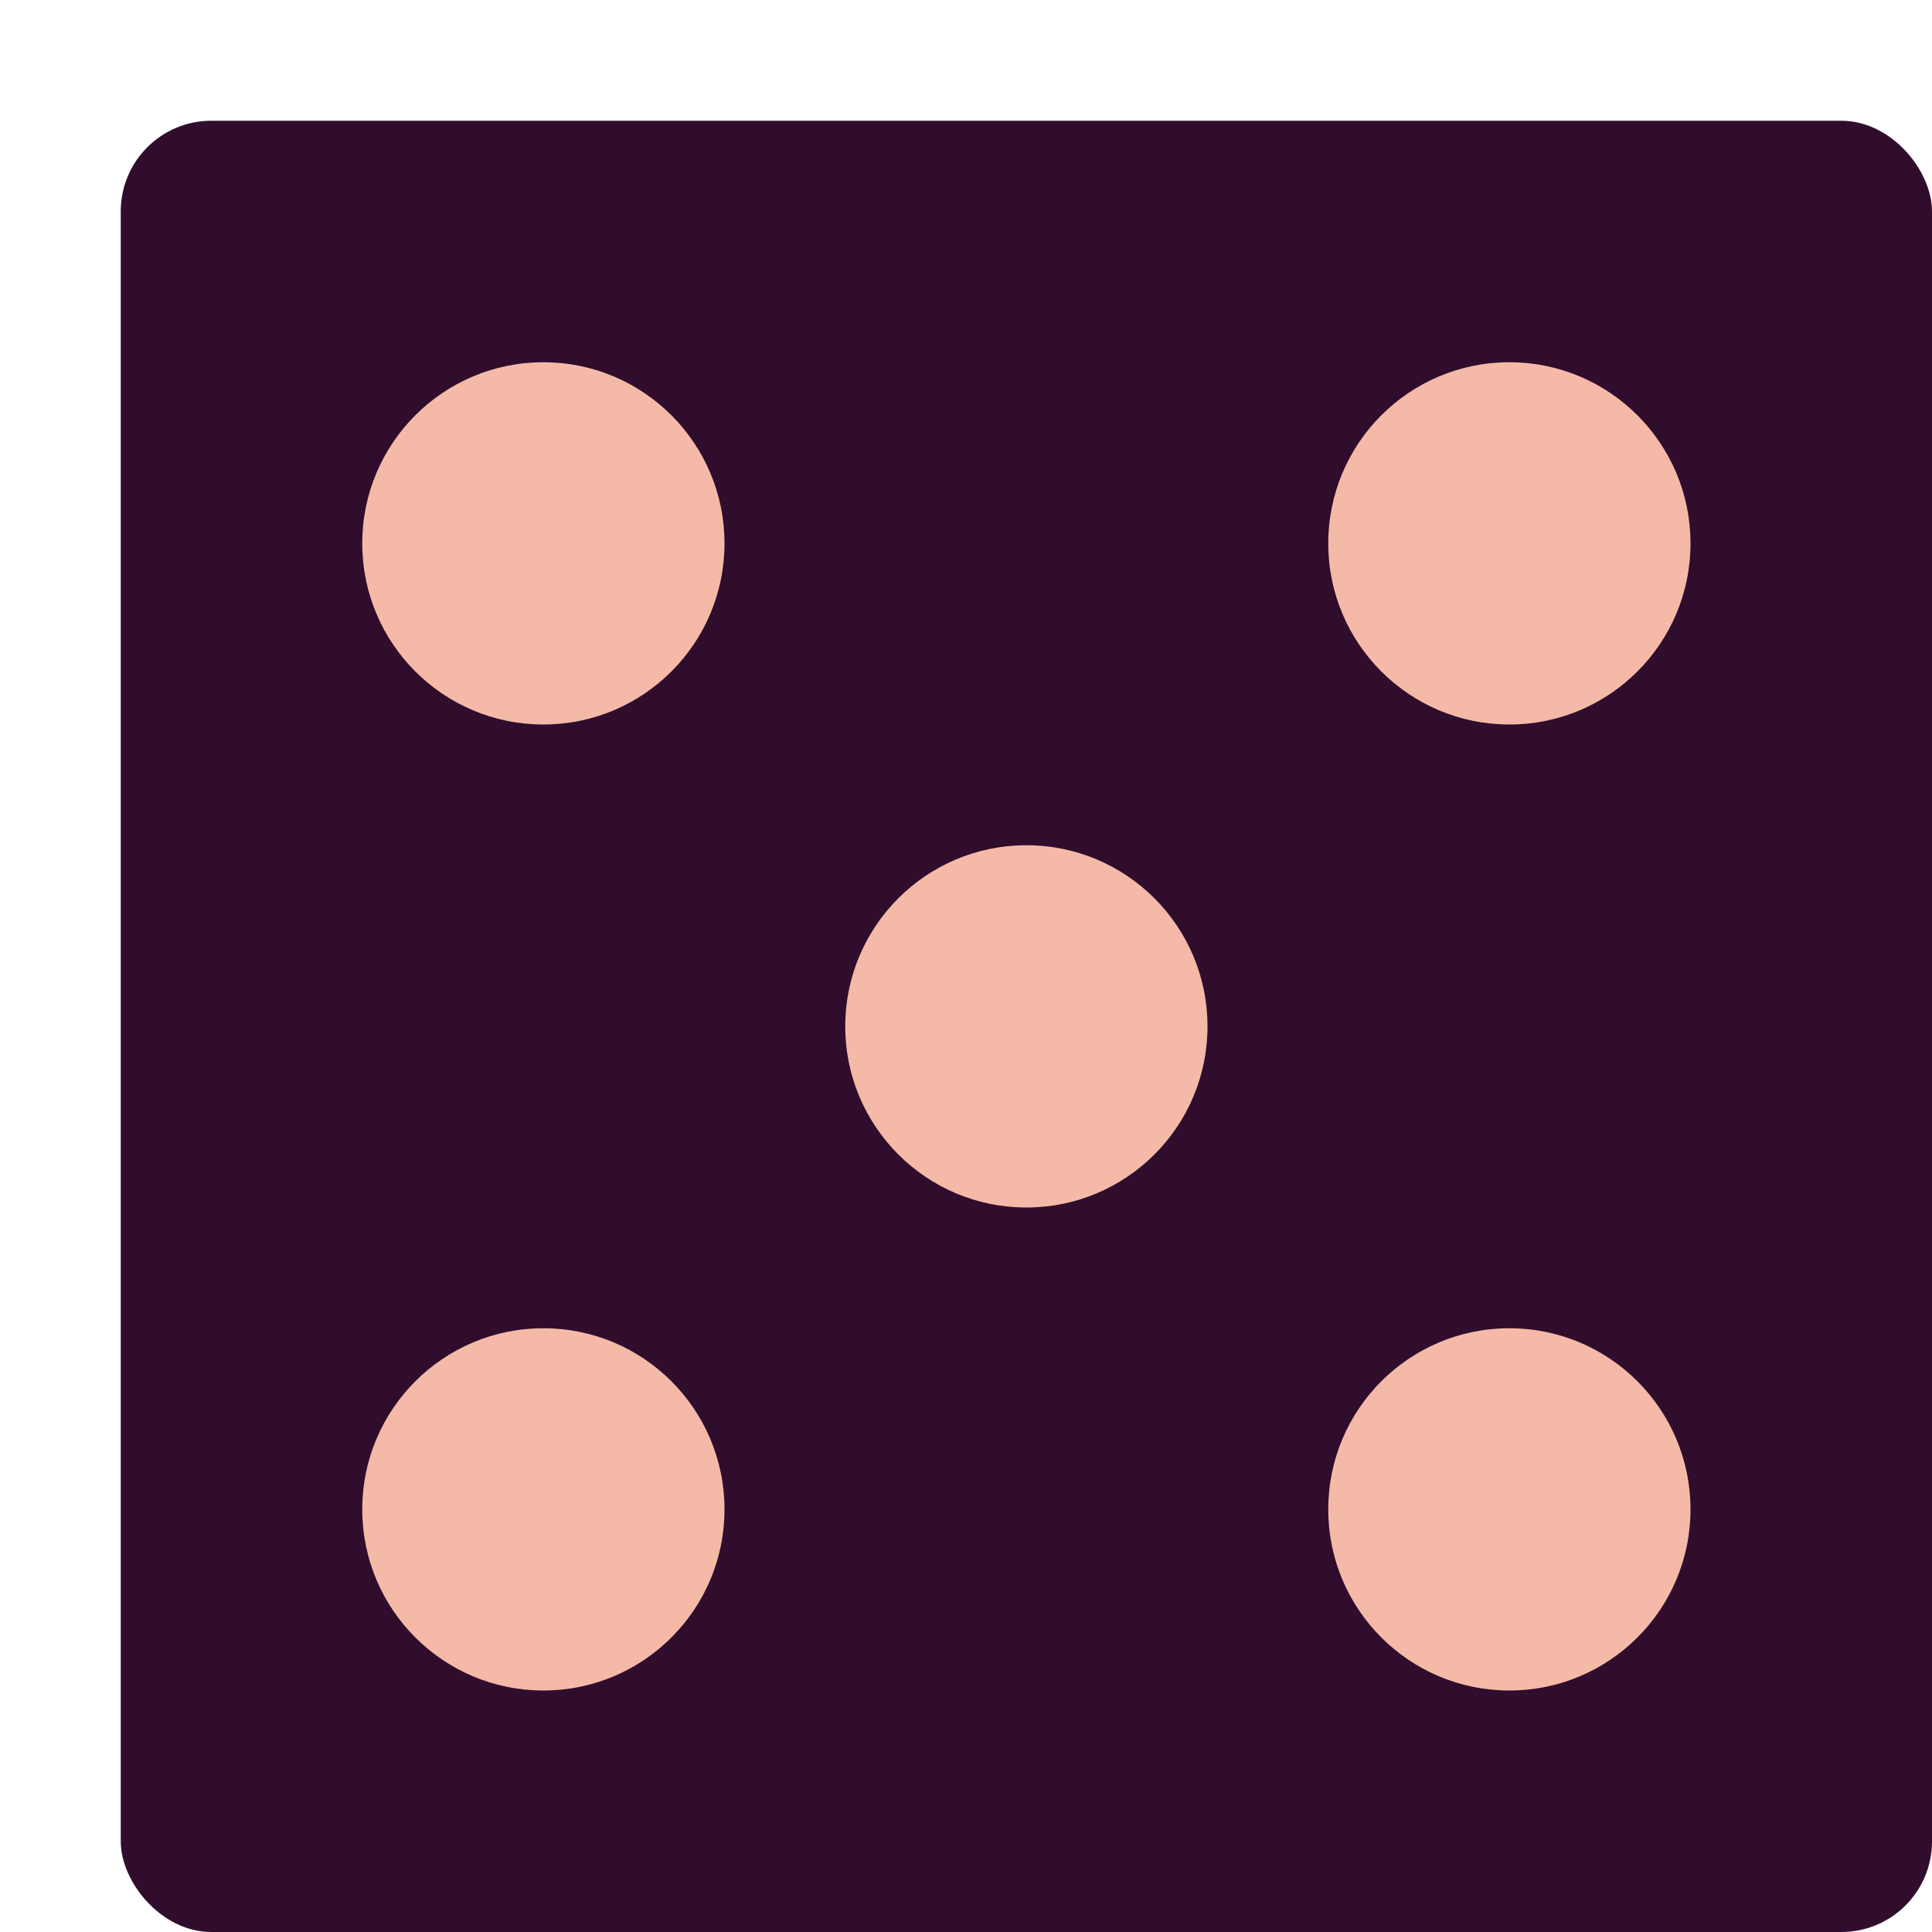 <svg xmlns="http://www.w3.org/2000/svg" width="16" height="16" version="1">
 <rect style="fill:#300d2d" width="15" height="15" x="1" y="1" rx=".75" ry=".75"/>
 <circle style="fill:#f5baa7" cx="4.5" cy="4.5" r="1.5"/>
 <circle style="fill:#f5baa7" cx="8.5" cy="8.5" r="1.5"/>
 <circle style="fill:#f5baa7" cx="4.5" cy="12.5" r="1.5"/>
 <circle style="fill:#f5baa7" cx="12.5" cy="4.5" r="1.5"/>
 <circle style="fill:#f5baa7" cx="12.5" cy="12.5" r="1.5"/>
</svg>

